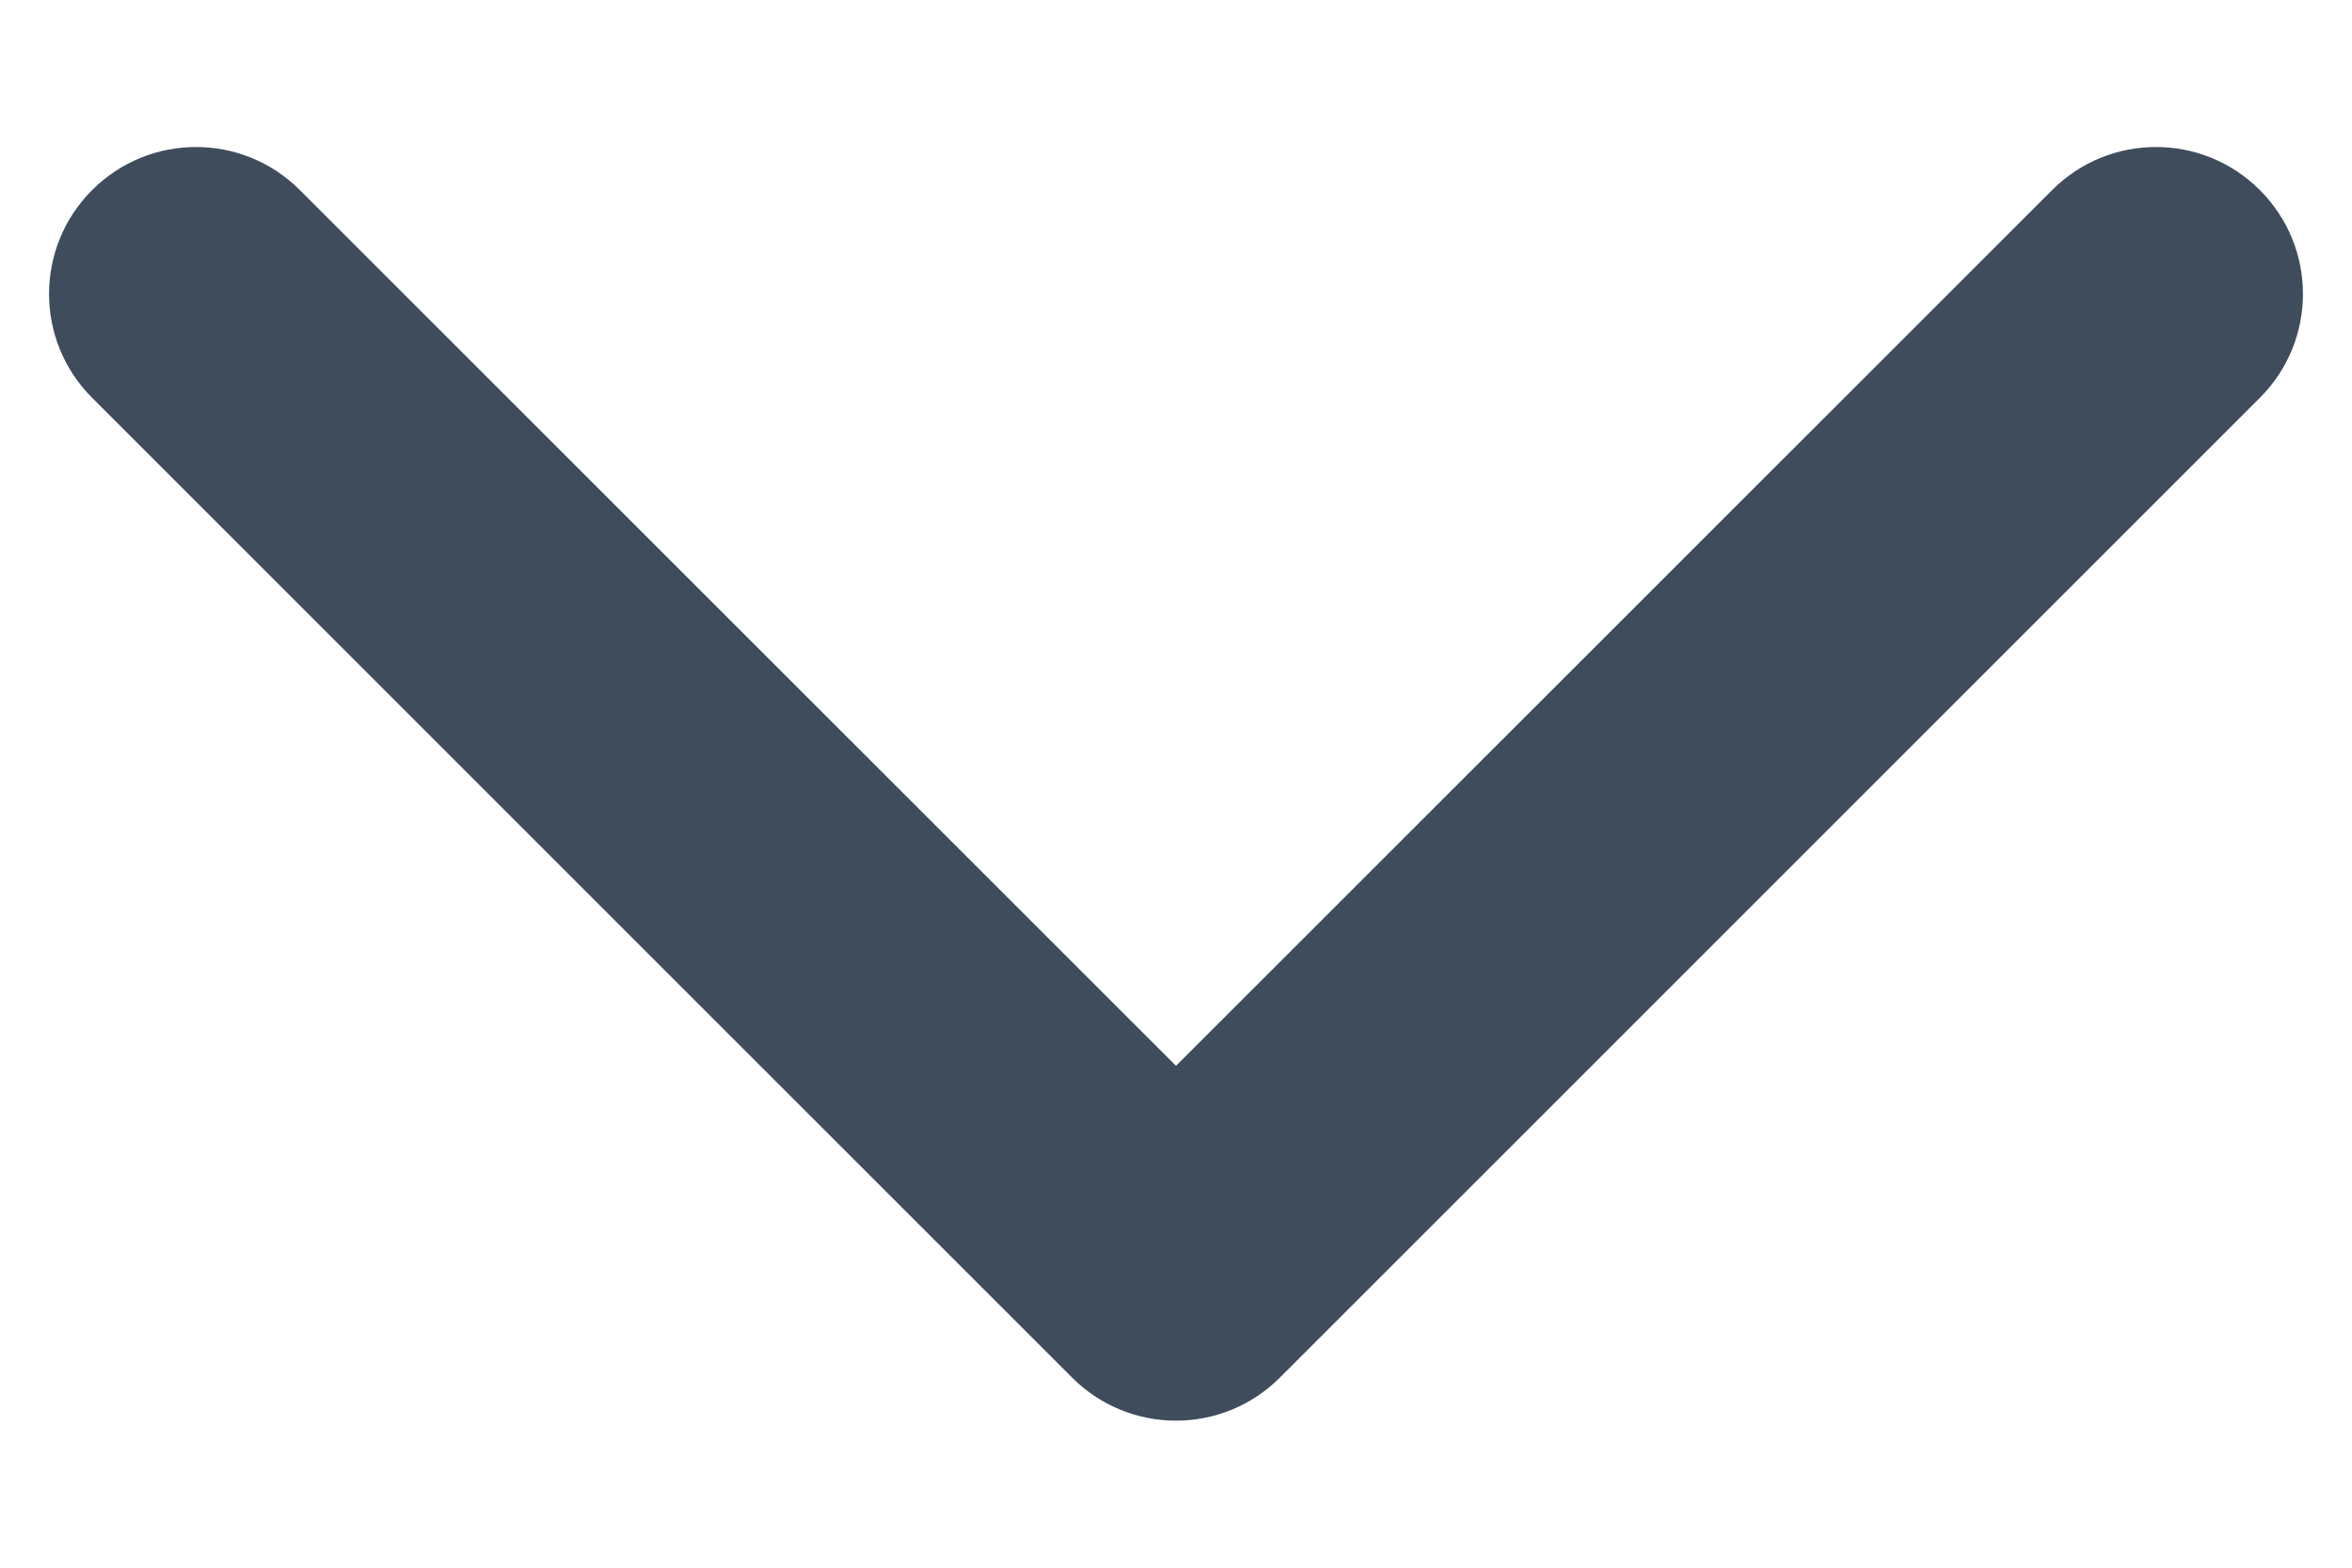 <svg width="12" height="8" viewBox="0 0 12 8" fill="none" xmlns="http://www.w3.org/2000/svg">
<path fill-rule="evenodd" clip-rule="evenodd" d="M0.47 0.97C0.763 0.677 1.237 0.677 1.53 0.97L6 5.439L10.47 0.97C10.763 0.677 11.237 0.677 11.53 0.97C11.823 1.263 11.823 1.737 11.53 2.03L6.53 7.03C6.237 7.323 5.763 7.323 5.47 7.03L0.47 2.03C0.177 1.737 0.177 1.263 0.47 0.97Z" fill="#3E4C5B"/>
</svg>
